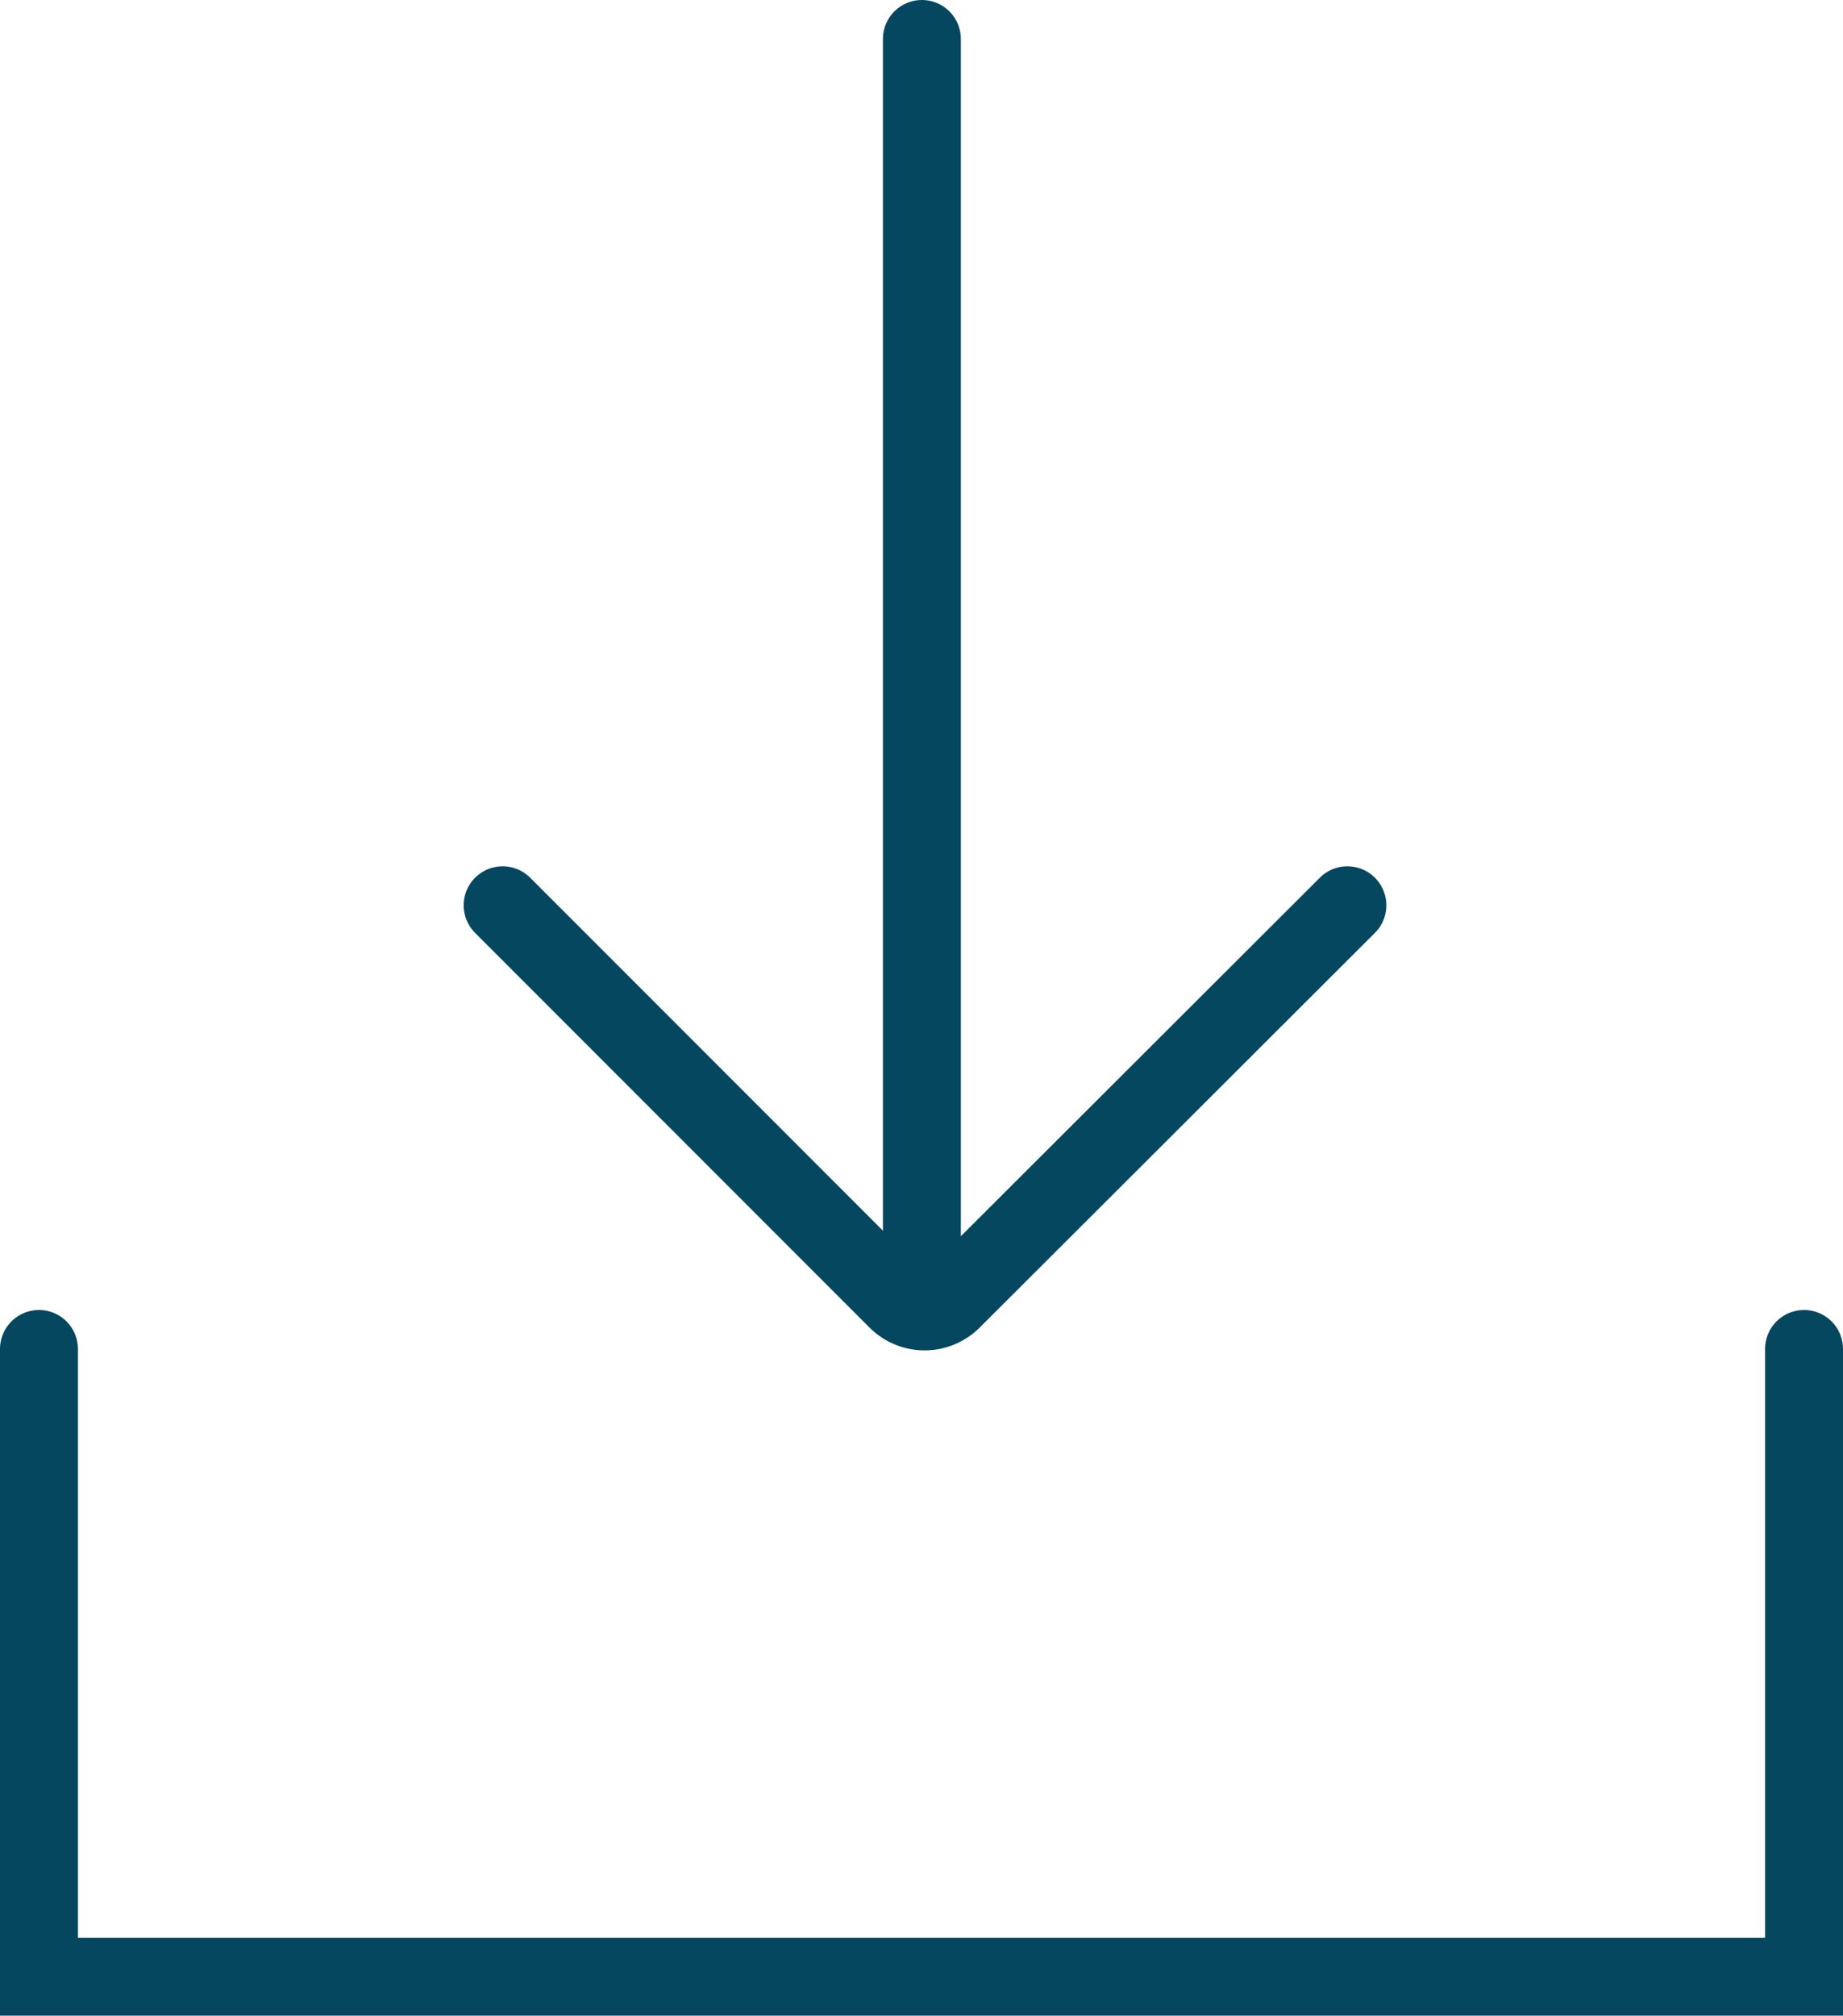 <svg xmlns="http://www.w3.org/2000/svg" viewBox="0 0 23.65 25.85">
    <polyline points="23.15 17.3 23.15 25.35 0.5 25.35 0.5 17.3"
        style="fill:none;stroke:#05475f;stroke-linecap:round;stroke-miterlimit:10" />
    <line x1="11.83" y1="0.5" x2="11.83" y2="16.77"
        style="fill:none;stroke:#05475f;stroke-linecap:round;stroke-miterlimit:10" />
    <path d="M17.29,11.61l-5.07,5.06a.5.5,0,0,1-.71,0L6.45,11.61"
        style="fill:none;stroke:#05475f;stroke-linecap:round;stroke-miterlimit:10" />
</svg>
